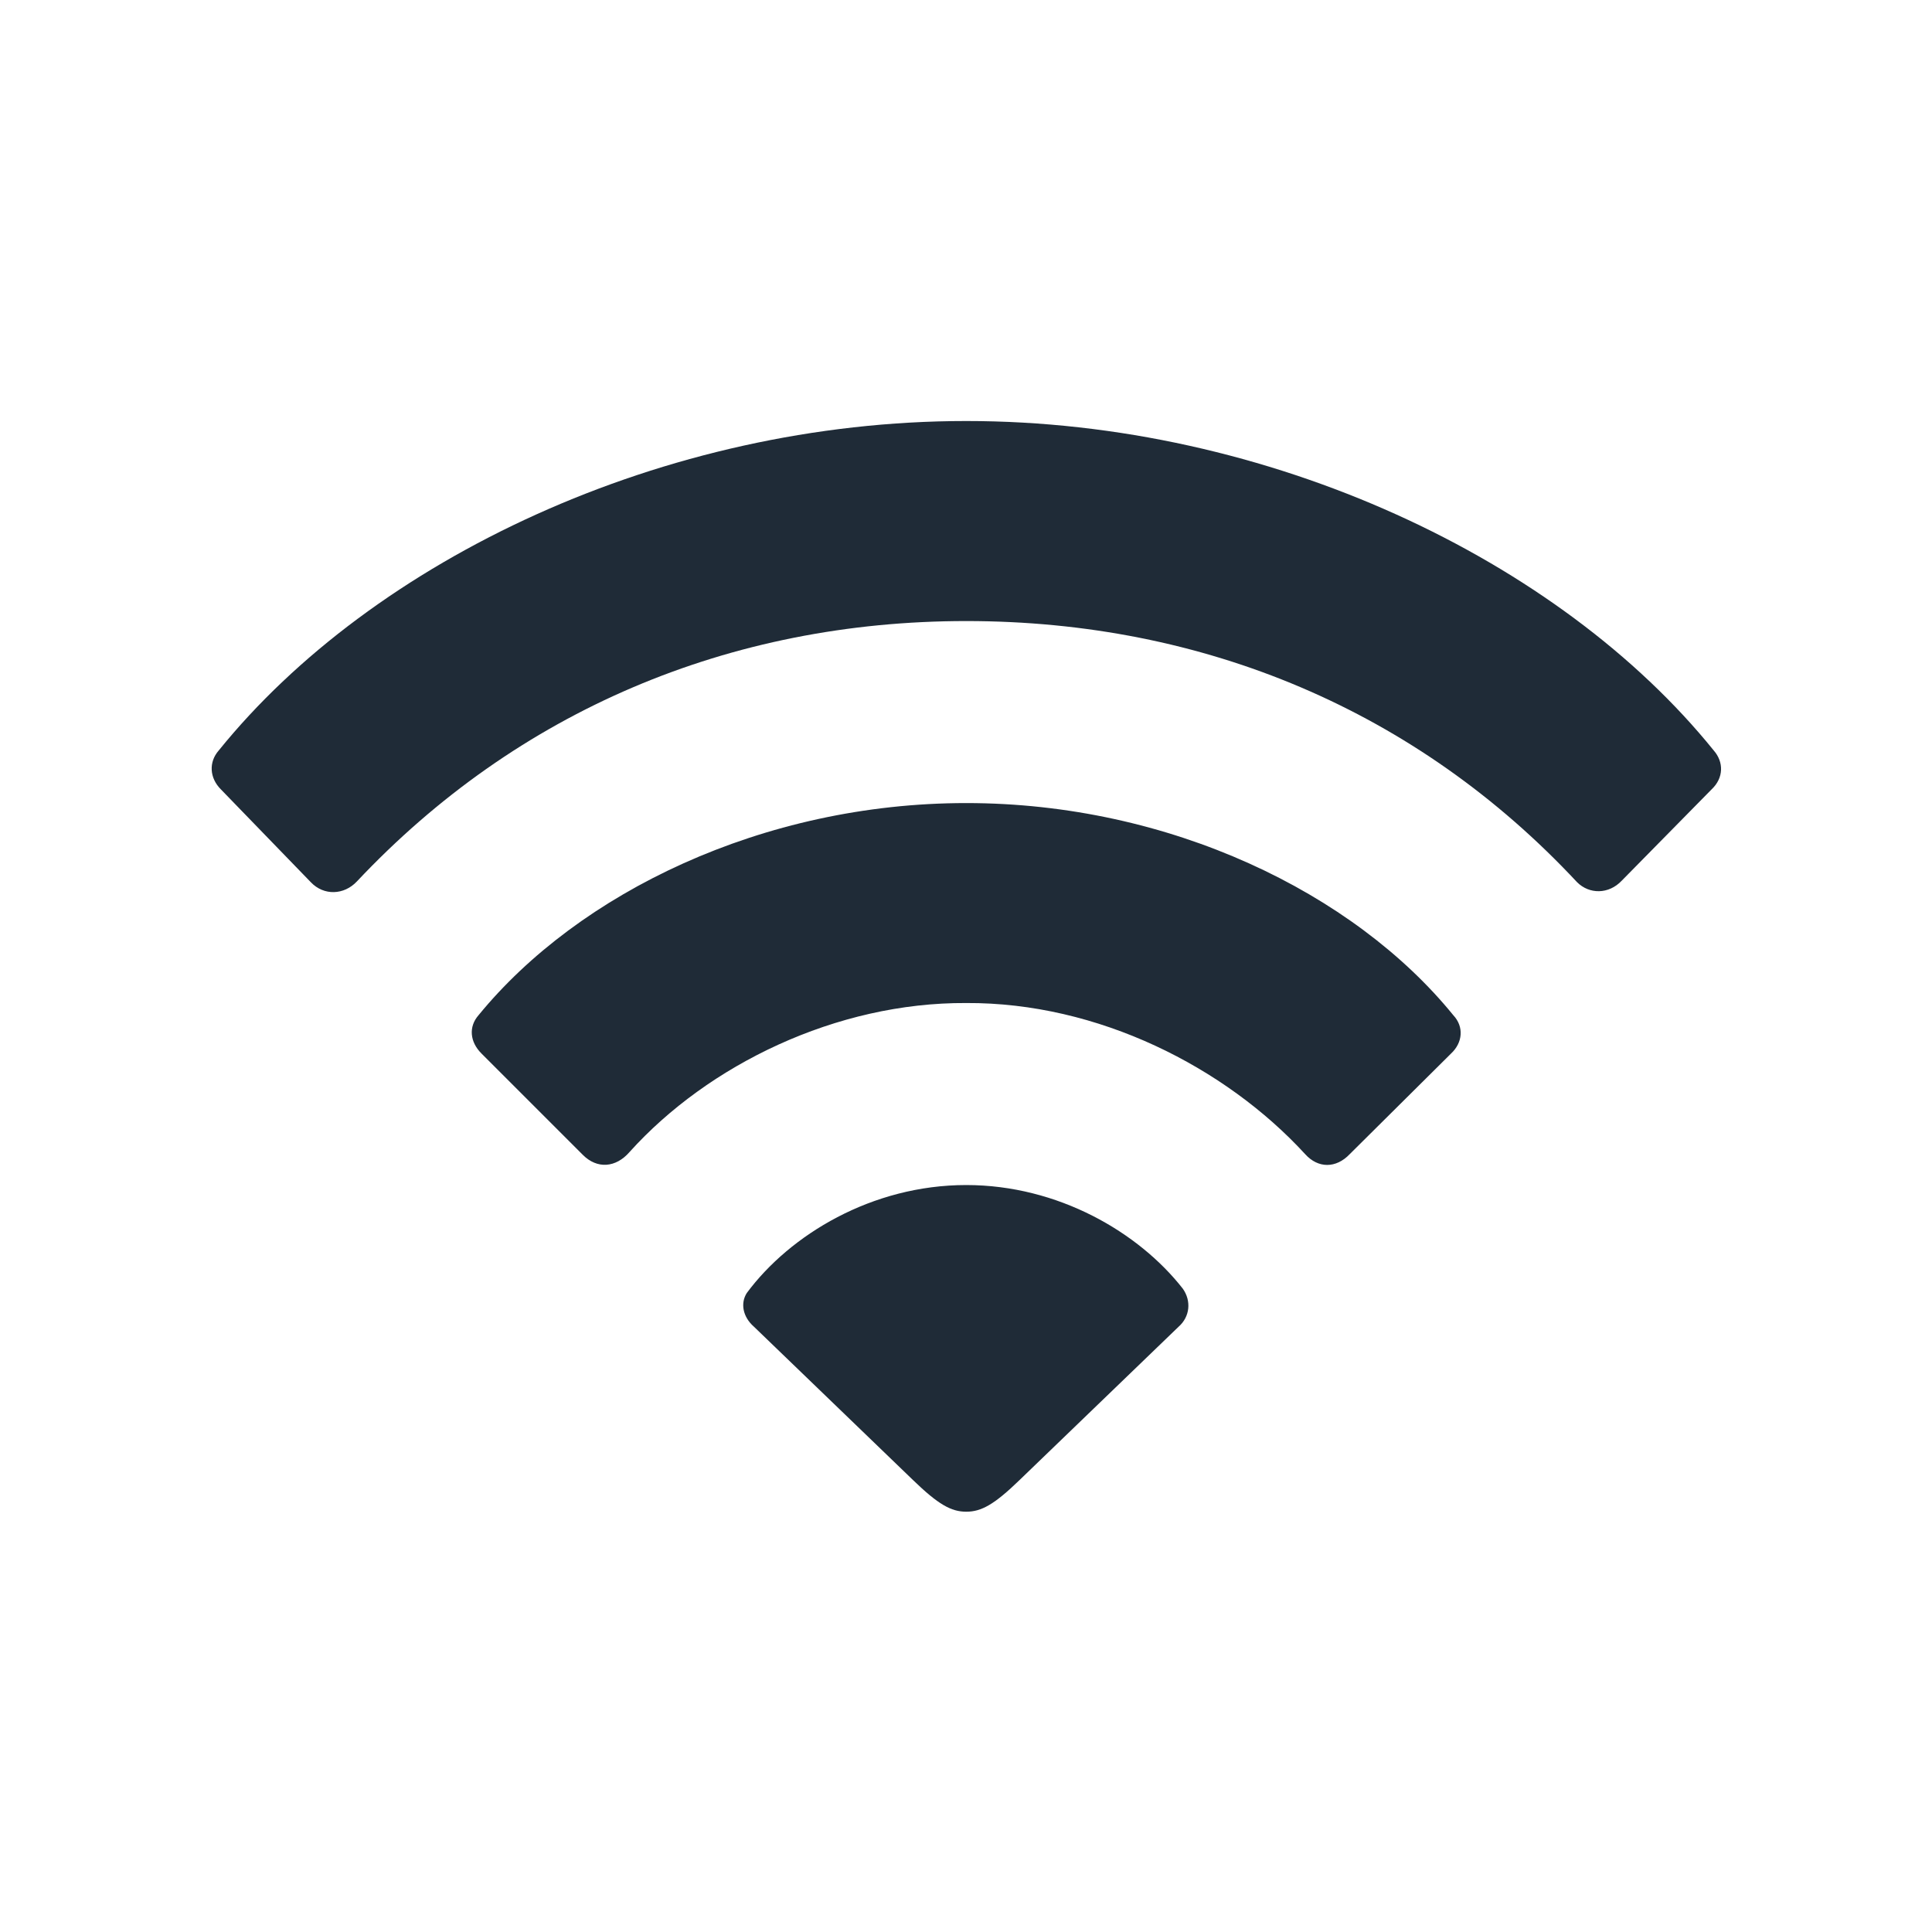 <svg width="24" height="24" viewBox="0 0 24 24" fill="none" xmlns="http://www.w3.org/2000/svg">
<path d="M4.433 10.95C6.426 8.832 9.063 7.715 12.003 7.715C14.961 7.715 17.607 8.832 19.591 10.959C19.743 11.111 19.984 11.111 20.145 10.941L21.262 9.806C21.414 9.663 21.414 9.466 21.289 9.323C19.377 6.955 15.766 5.23 12.003 5.23C8.241 5.23 4.63 6.955 2.717 9.323C2.592 9.466 2.601 9.663 2.744 9.806L3.861 10.959C4.022 11.129 4.273 11.12 4.433 10.95ZM16.767 14.337L18.027 13.086C18.17 12.952 18.188 12.755 18.054 12.612C16.82 11.093 14.533 9.976 12.003 9.976C9.474 9.976 7.186 11.093 5.944 12.612C5.819 12.755 5.837 12.943 5.98 13.086L7.24 14.346C7.418 14.525 7.651 14.507 7.821 14.31C8.795 13.229 10.386 12.451 12.003 12.46C13.639 12.451 15.221 13.256 16.213 14.337C16.374 14.516 16.597 14.516 16.767 14.337ZM12.003 18.779C12.191 18.779 12.352 18.689 12.665 18.386L14.64 16.482C14.783 16.357 14.801 16.16 14.693 16.008C14.148 15.311 13.147 14.721 12.003 14.721C10.832 14.721 9.814 15.338 9.277 16.062C9.197 16.187 9.224 16.357 9.367 16.482L11.342 18.386C11.655 18.689 11.816 18.779 12.003 18.779Z" fill="#1F2B37"/>
</svg>
